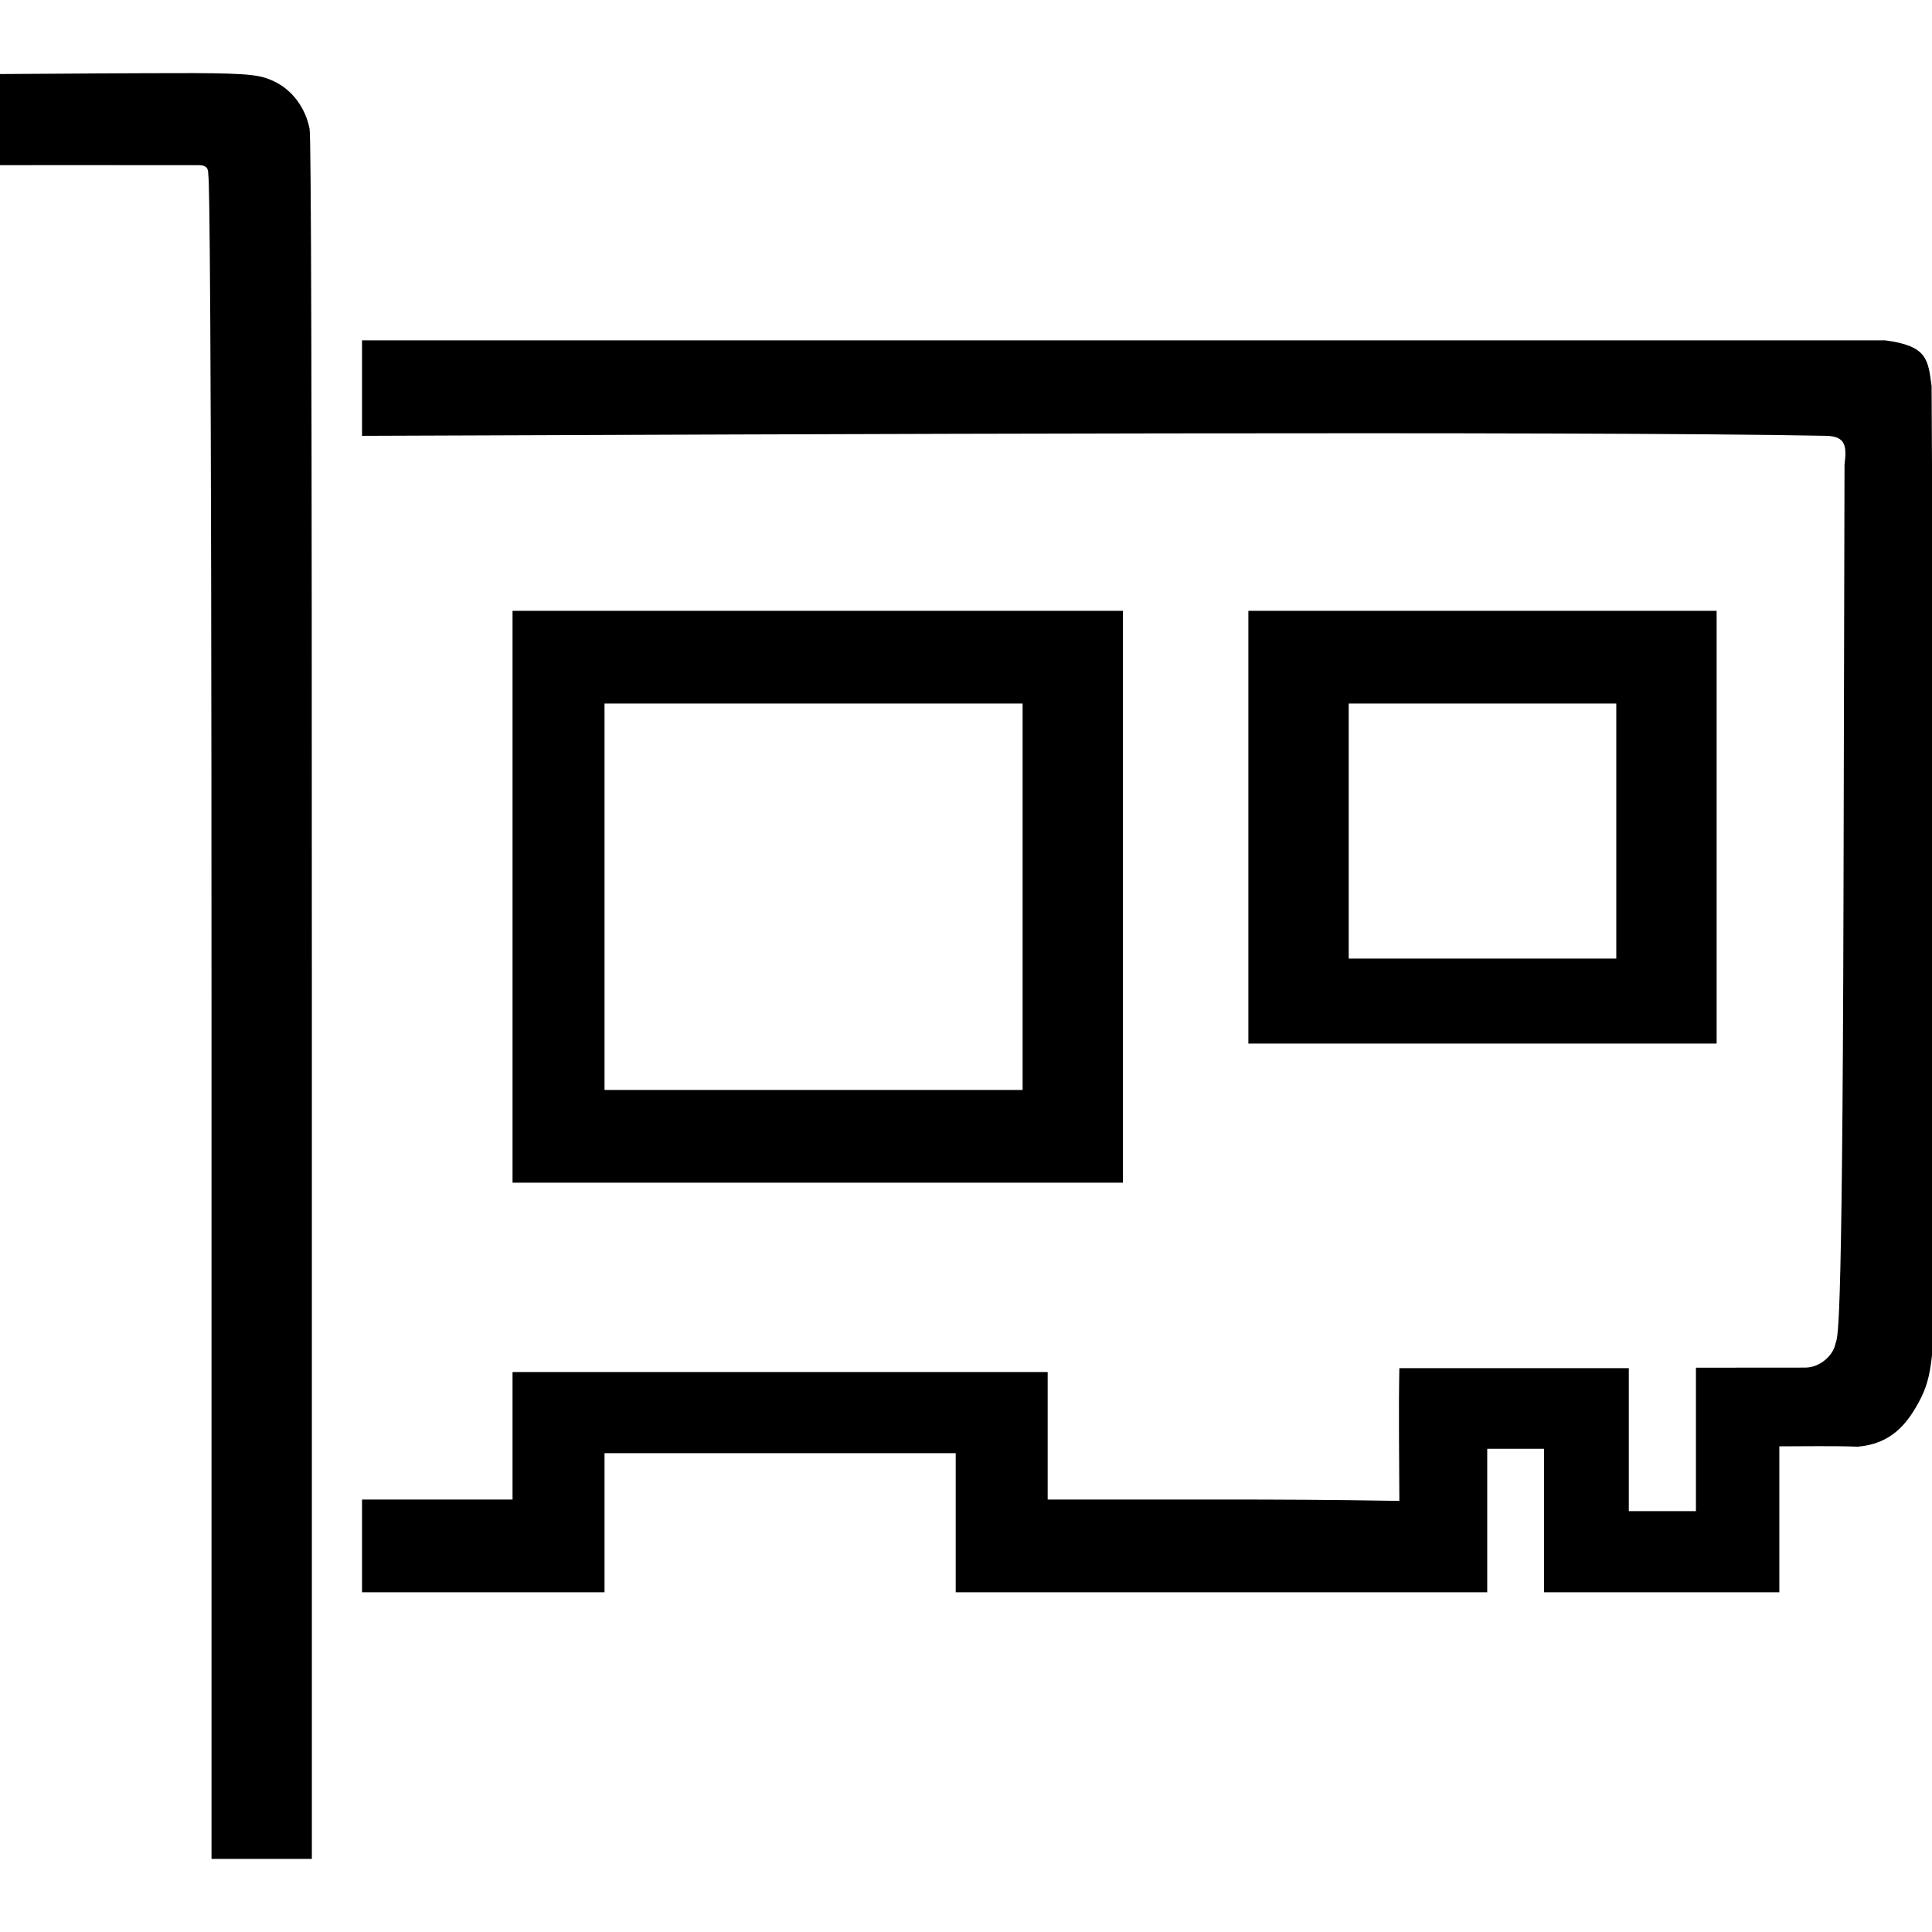 <?xml version="1.0" encoding="UTF-8" standalone="no"?>
<svg
   xmlns:dc="http://purl.org/dc/elements/1.1/"
   xmlns:cc="http://creativecommons.org/ns#"
   xmlns:rdf="http://www.w3.org/1999/02/22-rdf-syntax-ns#"
   xmlns:svg="http://www.w3.org/2000/svg"
   xmlns="http://www.w3.org/2000/svg"
   viewBox="0 0 1000 1000"
   height="1000"
   width="1000"
   id="svg2"
   version="1.1">
  <defs
     id="defs6" />
  <g
     transform="matrix(1.082,0,0,1,900.795,26.658)"
     id="g10">
    <path
       id="path837"
       style="fill:#000000"
       d="m -740.078,11.189 c -31.595,0.011 -59.629,0.268 -93.382,0.486 0,46.487 0.232,0.677 0,47.165 43.928,-0.083 0,0 96.145,0 5.175,0 4.208,3.836 4.486,5.685 0.423,2.813 1.484,55.016 1.484,436.922 v 434.049 h 24 24 v -444.816 c 0,-316.623 -0.314,-446.514 -1.09,-450.709 -2.034,-11.005 -8.358,-20.112 -17.043,-24.543 -6.229,-3.178 -10.938,-4.128 -38.602,-4.238 z m 80.734,138.307 v 24 25.437 c 206.806,-0.832 580.918,-2.57 700.773,0 9.006,0.351 9.512,5.435 8.409,14.866 l -0.484,222.1 c -0.555,241.961 -2.908,228.062 -3.938,233.324 -1.125,5.75 -7.426,12.078 -14.55,11.998 -17.728,0 -36.301,0.045 -52.105,0.045 v 37.231 37 h -32.105 v -37 -37 h -55 -54.771 c -0.42,22.75 -0.035,48.134 0,68.707 -34.053,-0.624 -58.11,-0.702 -84.23,-0.707 h -84 v -33 -33 h -128 -128 v 33 33 h -36 -36 v 24 24 h 58 58 v -36 -36 h 84 84 v 36 36 h 128 126.264 v -74.262 h 27.195 v 74.262 H 18.656 v -75.527 c 12.336,0 24.991,-0.3 37.5,0.168 15.991,-1.396 23.533,-11.849 29.023,-22.684 3.766,-7.432 5.306,-13.177 6.451,-24.049 0.625,-5.939 1.709,-99.077 1.008,-252.553 l -1.14,-249.672 c -1.745,-13.644 -1.857,-20.788 -22.235,-23.684 H -295.039 Z m 72,140 v 148 148 h 146 146 v -148 -148 h -146 z m 352,0 v 112 112 h 112 112 v -112 -112 H -123.344 Z m -308,48 h 100 100 v 100 100 h -100 -100 v -100 z m 356,0 h 64 64 v 66 66 h -64 -64 v -66 z" />
  </g>
</svg>
